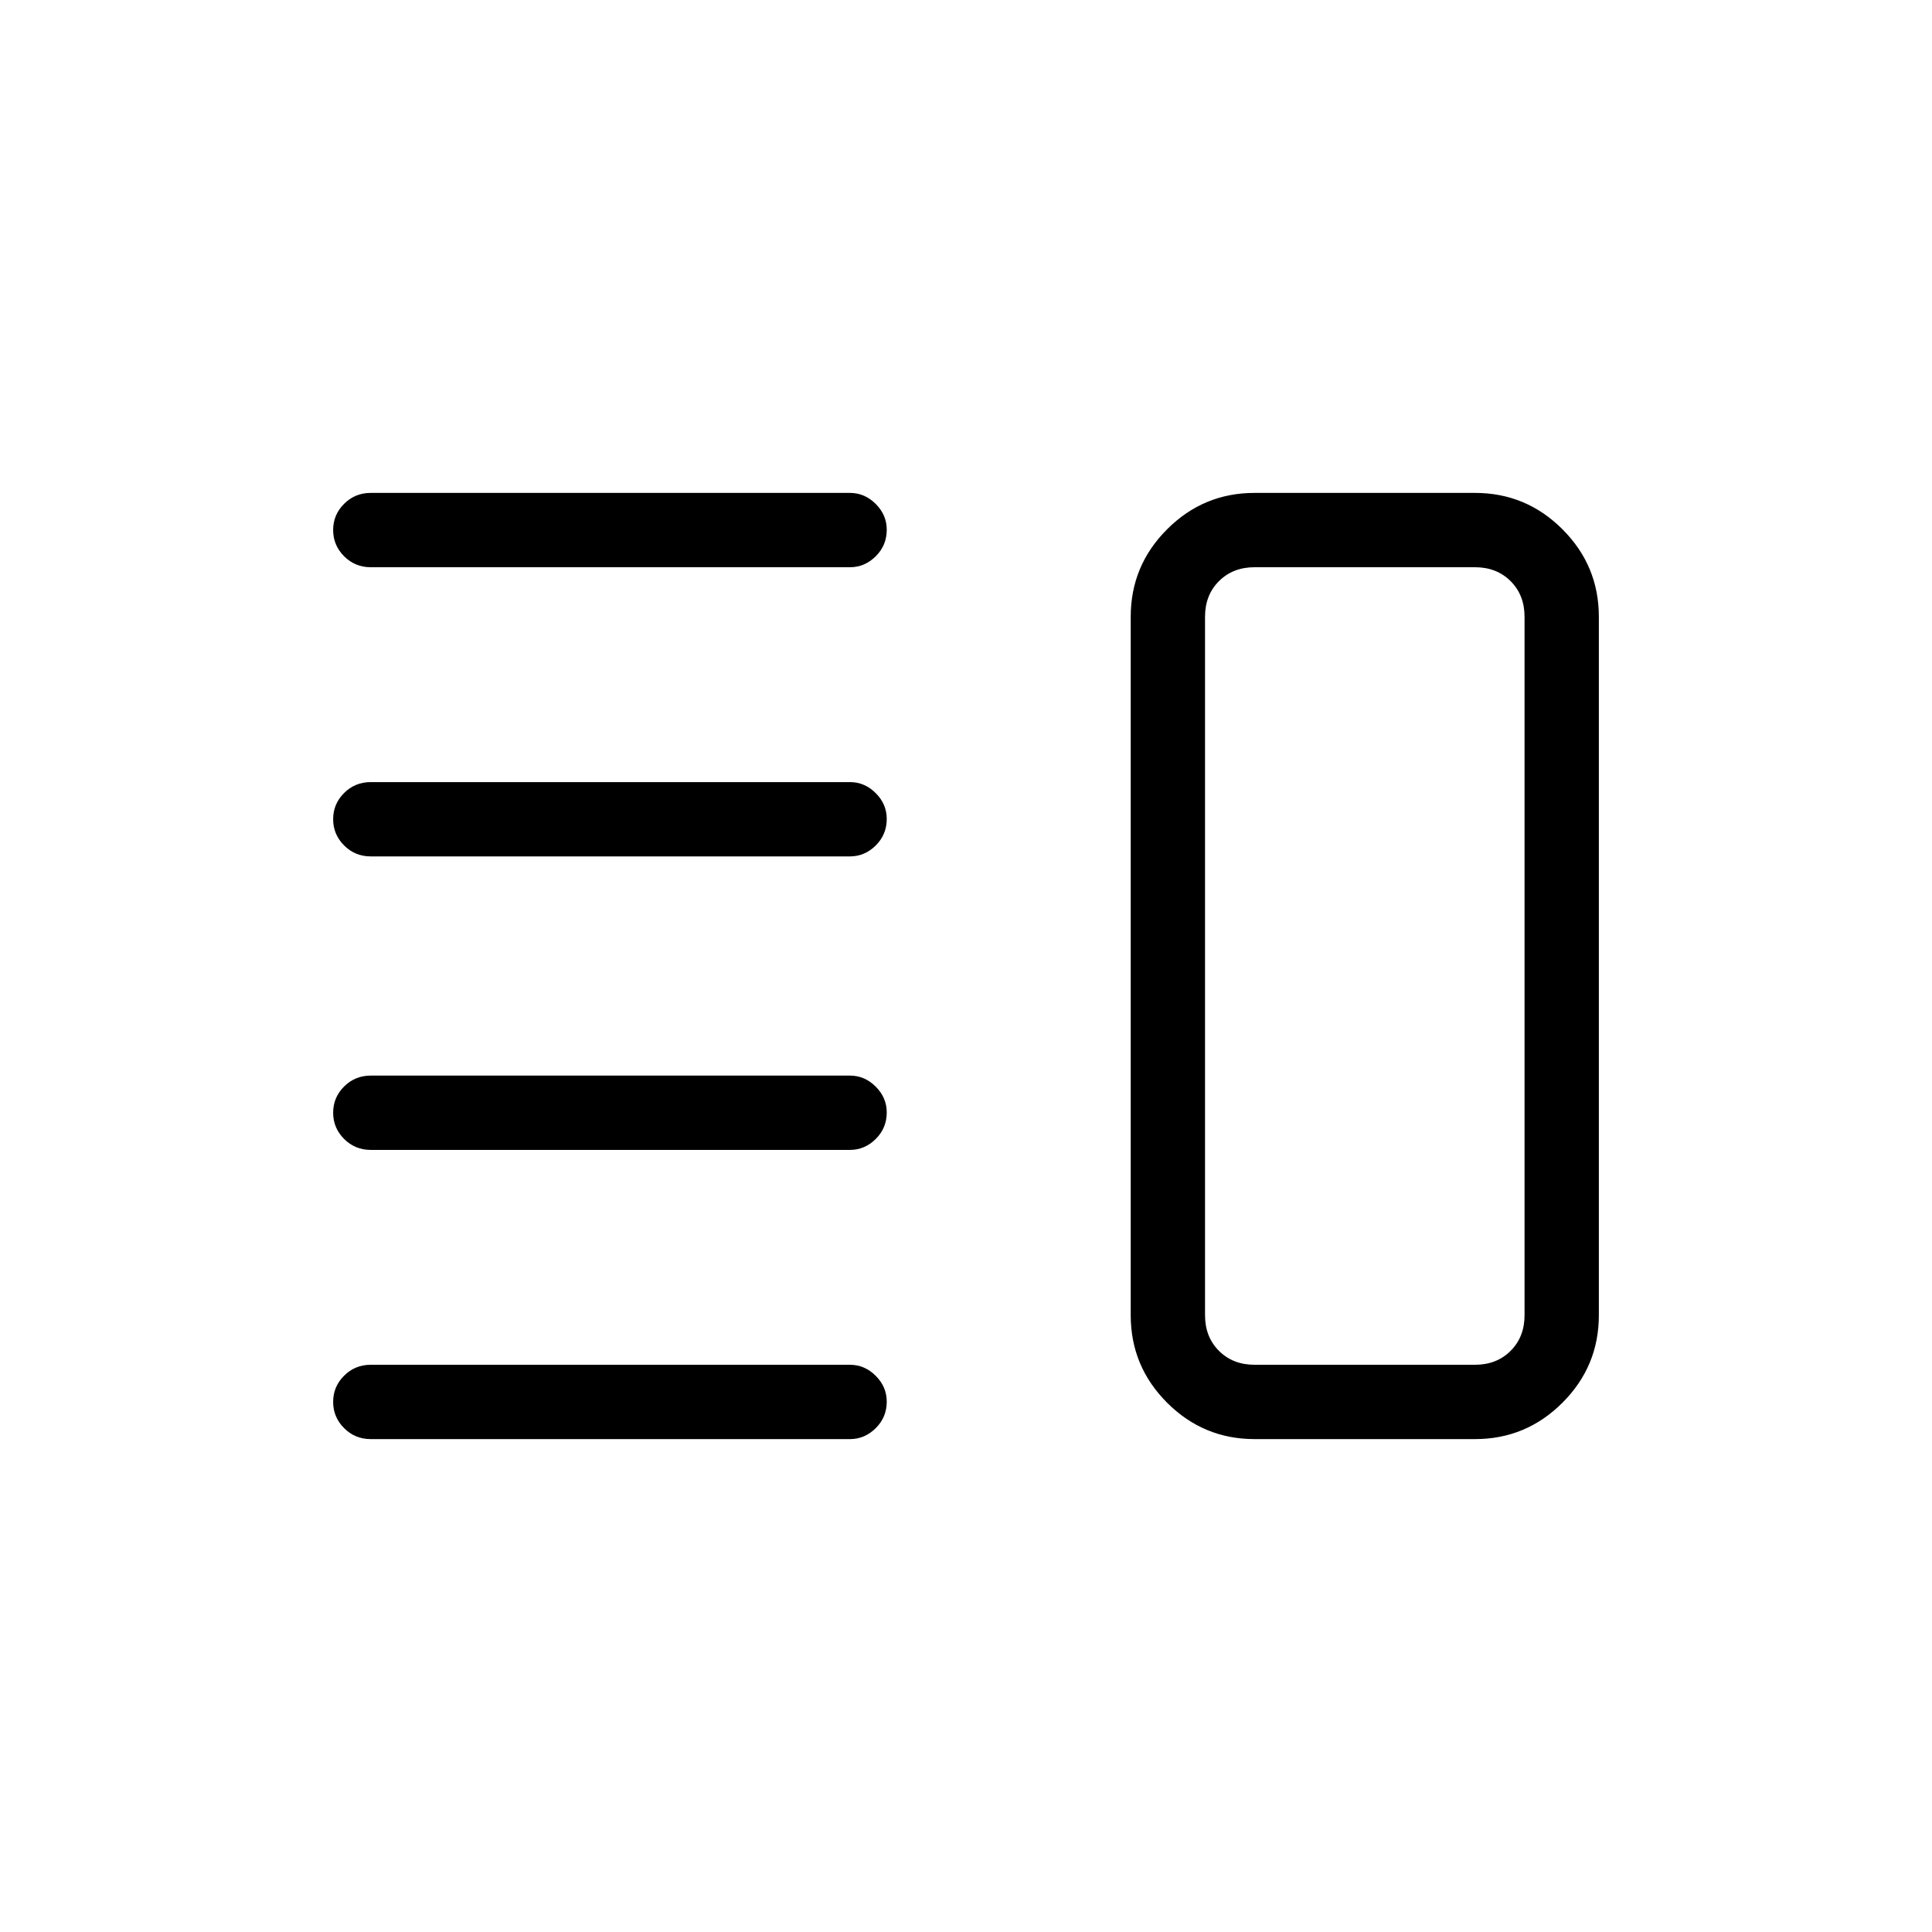 <svg xmlns="http://www.w3.org/2000/svg" height="24" viewBox="0 -960 960 960" width="24"><path d="M184.19-388.62q-7.77 0-13.21-5.45-5.44-5.45-5.44-13.03 0-7.59 5.44-13.02 5.44-5.42 13.21-5.42h238.16q7.32 0 12.79 5.48 5.48 5.48 5.48 12.82 0 7.78-5.48 13.2-5.47 5.42-12.79 5.42H184.19Zm0 143.7q-7.77 0-13.21-5.45-5.44-5.45-5.44-13.04 0-7.59 5.44-13.01 5.44-5.43 13.21-5.43h238.16q7.32 0 12.79 5.48 5.48 5.48 5.48 12.82 0 7.78-5.48 13.2-5.47 5.43-12.79 5.43H184.19Zm0-289.54q-7.77 0-13.21-5.45-5.44-5.45-5.44-13.04 0-7.59 5.44-13.01t13.21-5.42h238.16q7.32 0 12.79 5.47 5.48 5.48 5.48 12.82 0 7.78-5.48 13.21-5.47 5.42-12.79 5.42H184.19Zm0-143.69q-7.77 0-13.21-5.45-5.44-5.45-5.44-13.04 0-7.59 5.44-13.01 5.44-5.43 13.21-5.43h238.16q7.32 0 12.79 5.48 5.48 5.48 5.48 12.82 0 7.78-5.48 13.2-5.47 5.43-12.79 5.43H184.19Zm439.19 433.23q-25.38 0-43.46-18.08-18.07-18.08-18.07-43.46v-347.08q0-25.38 18.07-43.46 18.08-18.08 43.46-18.08h109.54q25.39 0 43.46 18.08 18.08 18.08 18.08 43.46v347.08q0 25.38-18.08 43.46-18.07 18.08-43.46 18.08H623.38Zm0-36.93h109.54q10.77 0 17.7-6.92 6.92-6.92 6.92-17.69v-347.08q0-10.77-6.92-17.69-6.93-6.92-17.7-6.92H623.38q-10.76 0-17.69 6.92-6.92 6.92-6.92 17.69v347.08q0 10.77 6.92 17.69 6.93 6.92 17.69 6.92ZM678.15-480Z"/></svg>